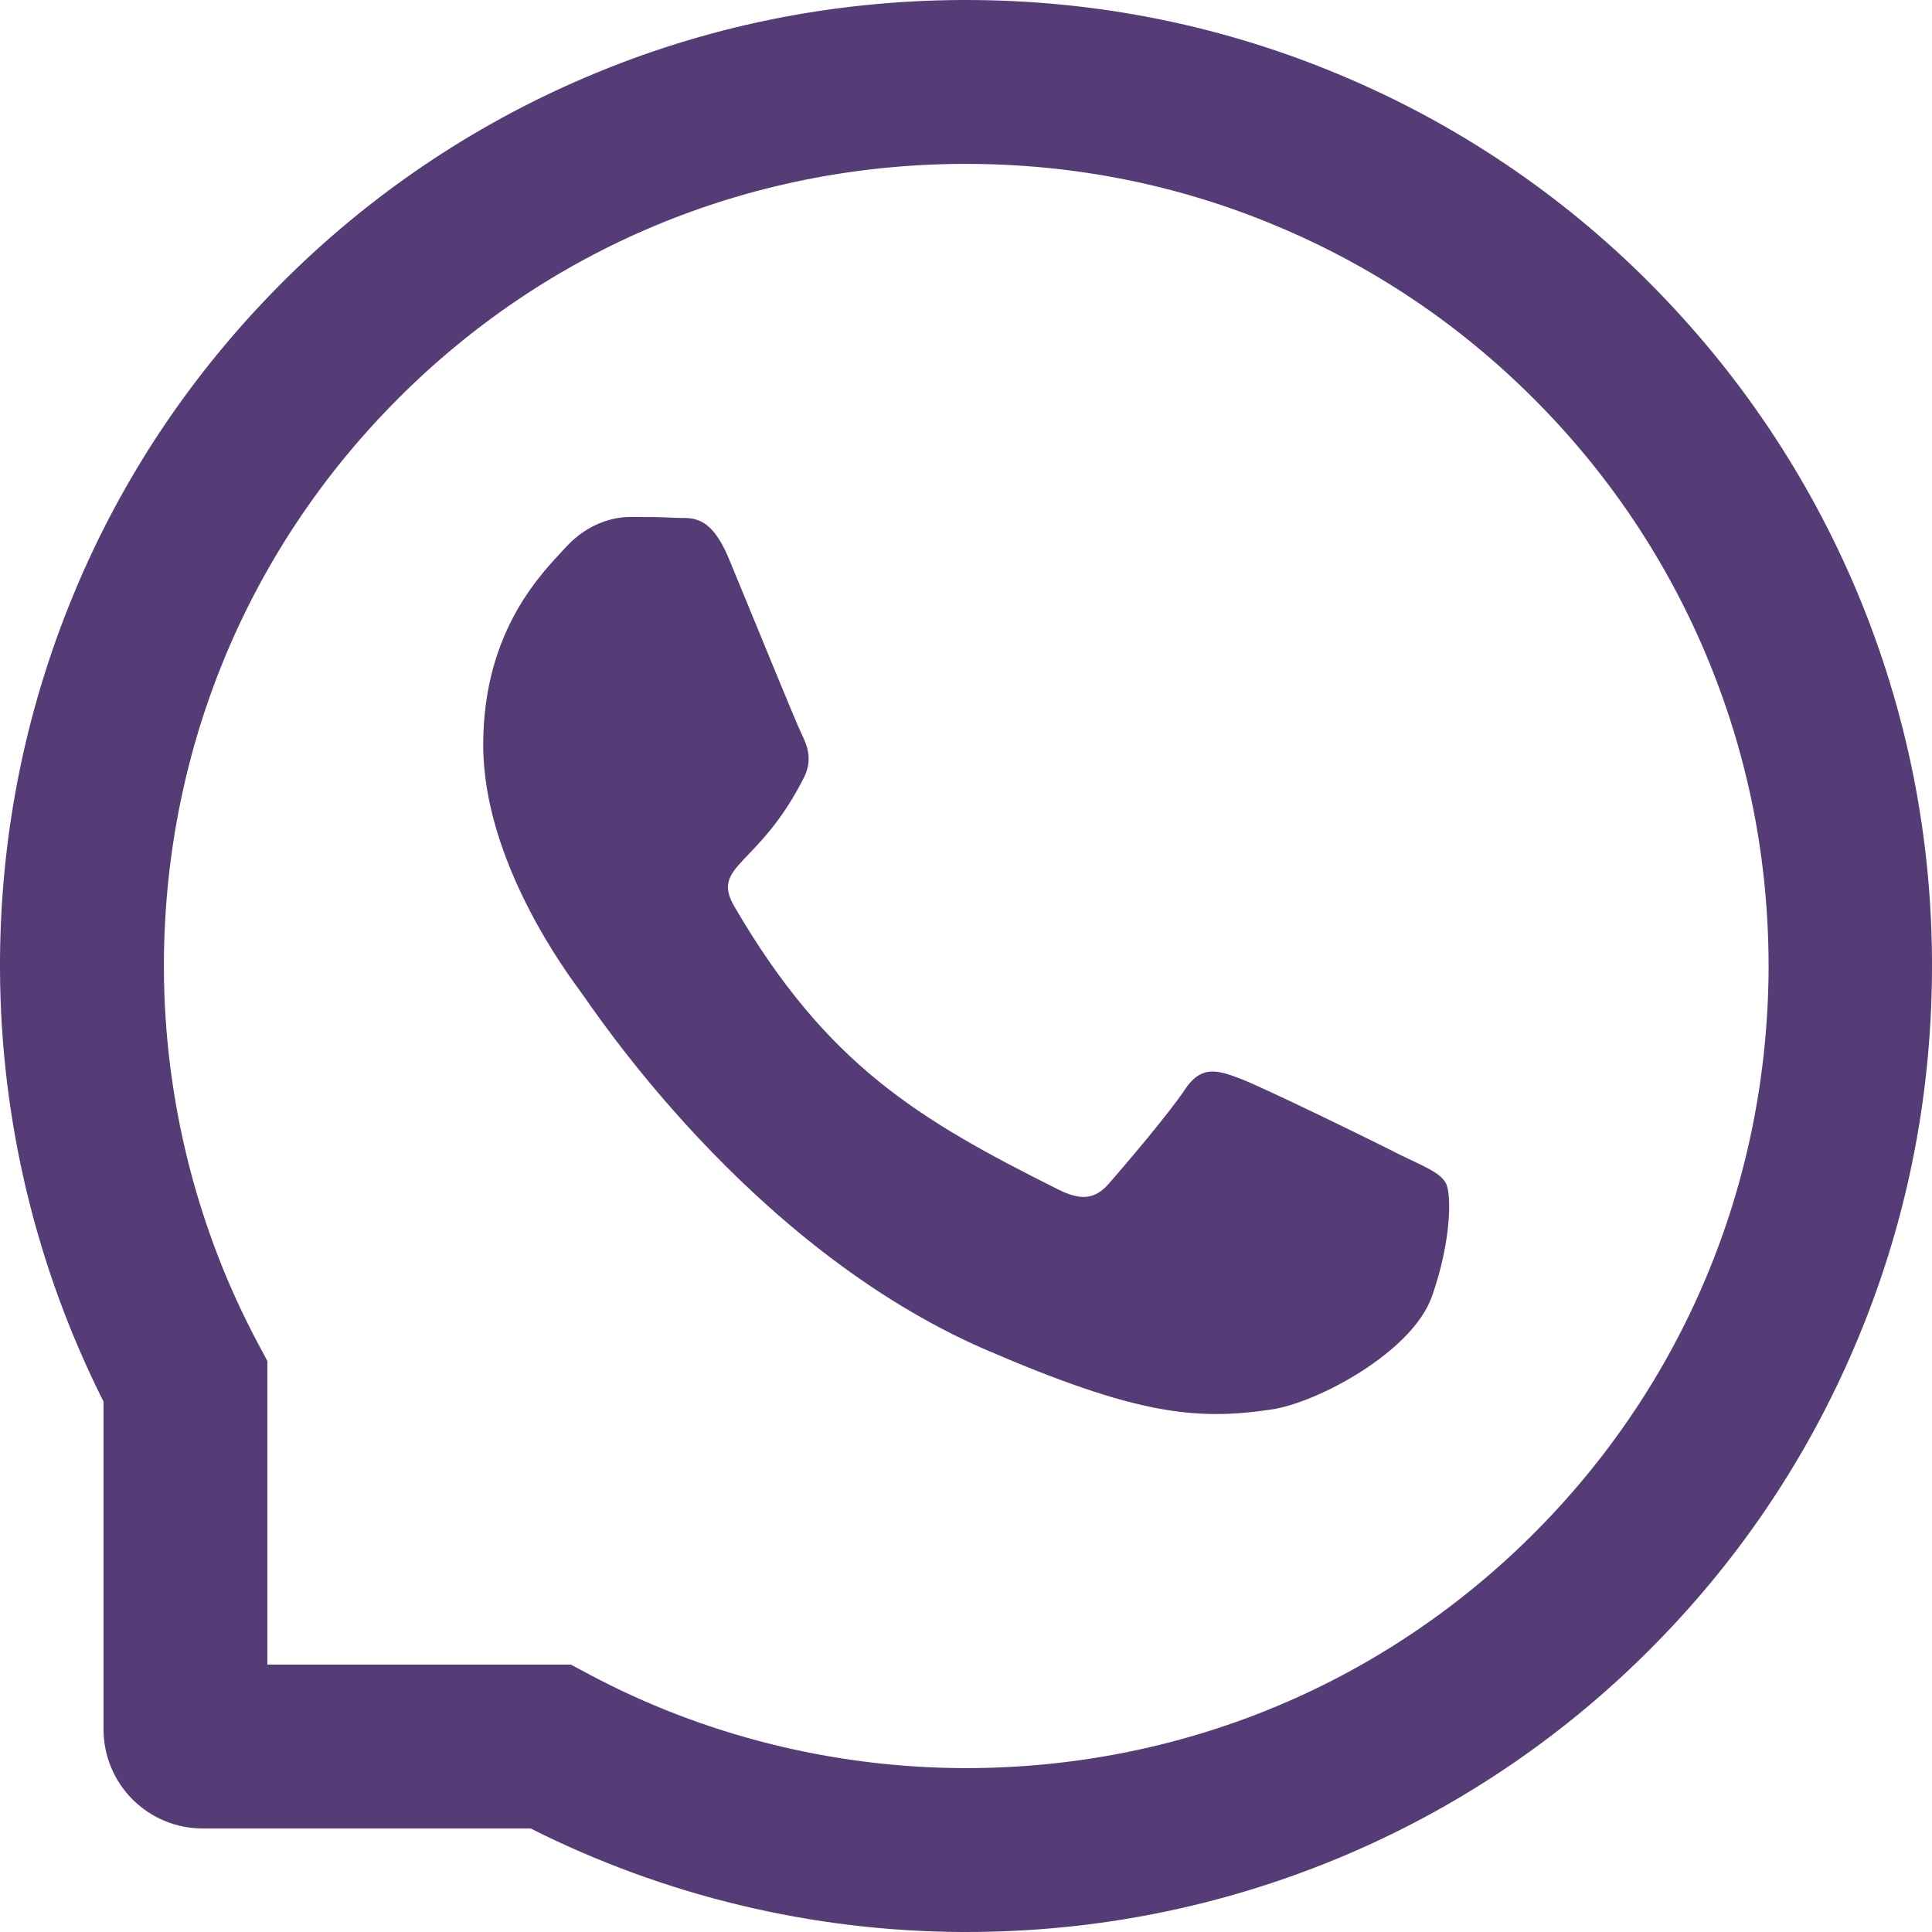 <svg width="36" height="36" viewBox="0 0 36 36" fill="none" xmlns="http://www.w3.org/2000/svg">
<path d="M26.096 21.522C25.658 21.297 23.477 20.228 23.071 20.084C22.665 19.931 22.368 19.858 22.075 20.308C21.777 20.755 20.933 21.747 20.668 22.048C20.411 22.346 20.15 22.382 19.712 22.161C17.108 20.859 15.401 19.838 13.685 16.893C13.231 16.11 14.139 16.166 14.987 14.475C15.132 14.177 15.059 13.924 14.947 13.699C14.834 13.474 13.95 11.296 13.581 10.409C13.223 9.545 12.854 9.665 12.584 9.649C12.327 9.633 12.034 9.633 11.736 9.633C11.439 9.633 10.961 9.746 10.555 10.184C10.149 10.63 9.004 11.702 9.004 13.88C9.004 16.058 10.591 18.167 10.808 18.464C11.033 18.762 13.93 23.23 18.378 25.154C21.191 26.367 22.291 26.472 23.698 26.263C24.553 26.134 26.317 25.194 26.683 24.154C27.049 23.117 27.049 22.229 26.94 22.044C26.832 21.847 26.534 21.735 26.096 21.522Z" fill="#563C77"/>
<path d="M34.602 11.025C33.694 8.867 32.392 6.931 30.733 5.267C29.085 3.614 27.129 2.299 24.975 1.398C22.765 0.47 20.419 0 18 0H17.92C15.485 0.012 13.127 0.494 10.909 1.442C8.773 2.353 6.836 3.669 5.203 5.32C3.56 6.979 2.27 8.908 1.378 11.057C0.454 13.283 -0.012 15.65 0 18.084C0.014 20.875 0.674 23.624 1.929 26.116V32.223C1.929 32.713 2.124 33.184 2.47 33.53C2.817 33.877 3.287 34.071 3.777 34.071H9.888C12.38 35.326 15.13 35.986 17.92 36H18.004C20.411 36 22.745 35.534 24.943 34.622C27.086 33.732 29.035 32.432 30.681 30.797C32.34 29.154 33.646 27.233 34.558 25.091C35.506 22.874 35.988 20.515 36 18.08C36.012 15.633 35.538 13.259 34.602 11.025ZM28.531 28.623C25.715 31.412 21.978 32.946 18 32.946H17.932C15.509 32.934 13.102 32.332 10.977 31.199L10.639 31.018H4.982V25.361L4.802 25.023C3.669 22.898 3.066 20.491 3.054 18.068C3.038 14.062 4.569 10.302 7.377 7.469C10.181 4.637 13.93 3.07 17.936 3.054H18.004C20.013 3.054 21.962 3.443 23.798 4.215C25.59 4.966 27.197 6.047 28.579 7.429C29.957 8.807 31.042 10.418 31.794 12.21C32.573 14.066 32.963 16.035 32.955 18.068C32.931 22.07 31.36 25.819 28.531 28.623Z" fill="#563C77"/>
</svg>
